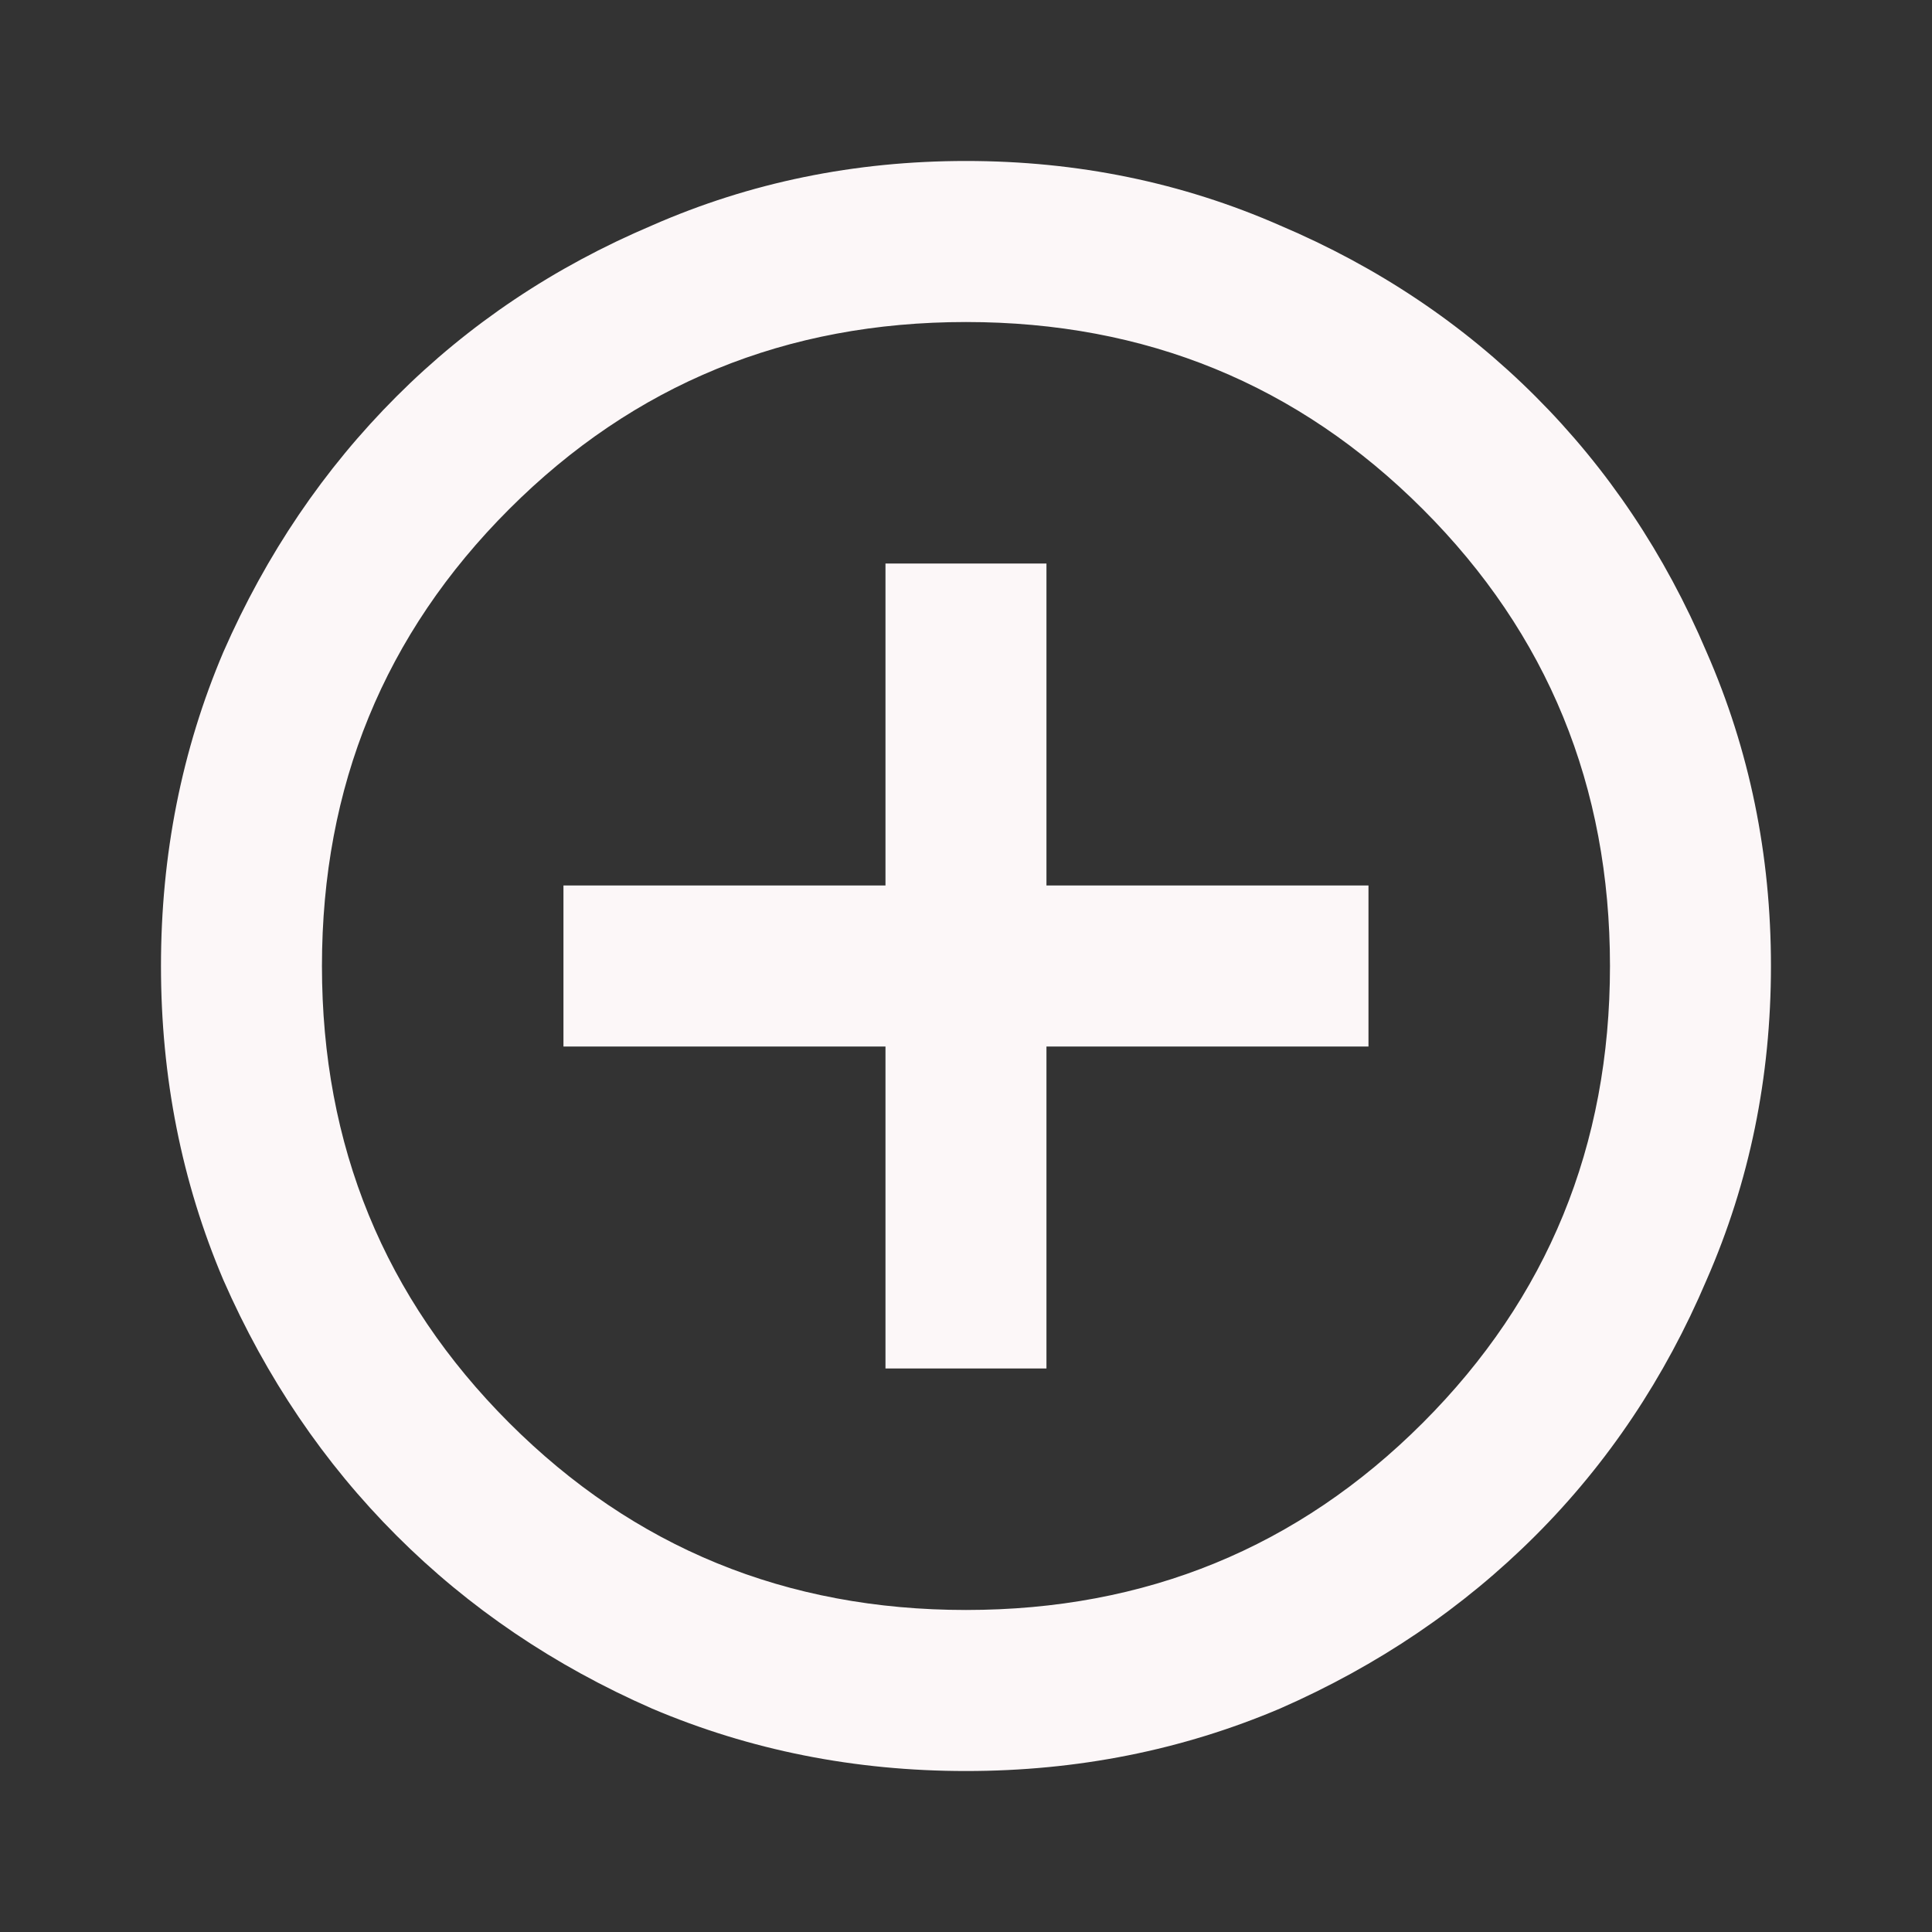 <svg width="28" height="28" viewBox="0 0 28 28" fill="none" xmlns="http://www.w3.org/2000/svg">
<rect x="0" y="0" width="28" height="28" fill="#333333" stroke="none"/>
<path d="M12.833 19.833H15.166V15.167H19.833V12.833H15.166V8.167H12.833V12.833H8.166V15.167H12.833V19.833ZM14 25.667C12.386 25.667 10.869 25.365 9.45 24.762C8.03 24.14 6.796 23.304 5.746 22.254C4.696 21.204 3.859 19.969 3.237 18.55C2.634 17.131 2.333 15.614 2.333 14C2.333 12.386 2.634 10.869 3.237 9.45C3.859 8.03 4.696 6.796 5.746 5.746C6.796 4.696 8.03 3.869 9.45 3.267C10.869 2.644 12.386 2.333 14 2.333C15.614 2.333 17.13 2.644 18.55 3.267C19.969 3.869 21.204 4.696 22.254 5.746C23.304 6.796 24.13 8.03 24.733 9.45C25.355 10.869 25.666 12.386 25.666 14C25.666 15.614 25.355 17.131 24.733 18.55C24.13 19.969 23.304 21.204 22.254 22.254C21.204 23.304 19.969 24.14 18.55 24.762C17.13 25.365 15.614 25.667 14 25.667ZM14 23.333C16.605 23.333 18.812 22.429 20.62 20.621C22.429 18.812 23.333 16.605 23.333 14C23.333 11.394 22.429 9.187 20.62 7.379C18.812 5.571 16.605 4.667 14 4.667C11.394 4.667 9.187 5.571 7.379 7.379C5.571 9.187 4.666 11.394 4.666 14C4.666 16.605 5.571 18.812 7.379 20.621C9.187 22.429 11.394 23.333 14 23.333Z" fill="#FCF7F8"/>
</svg>
